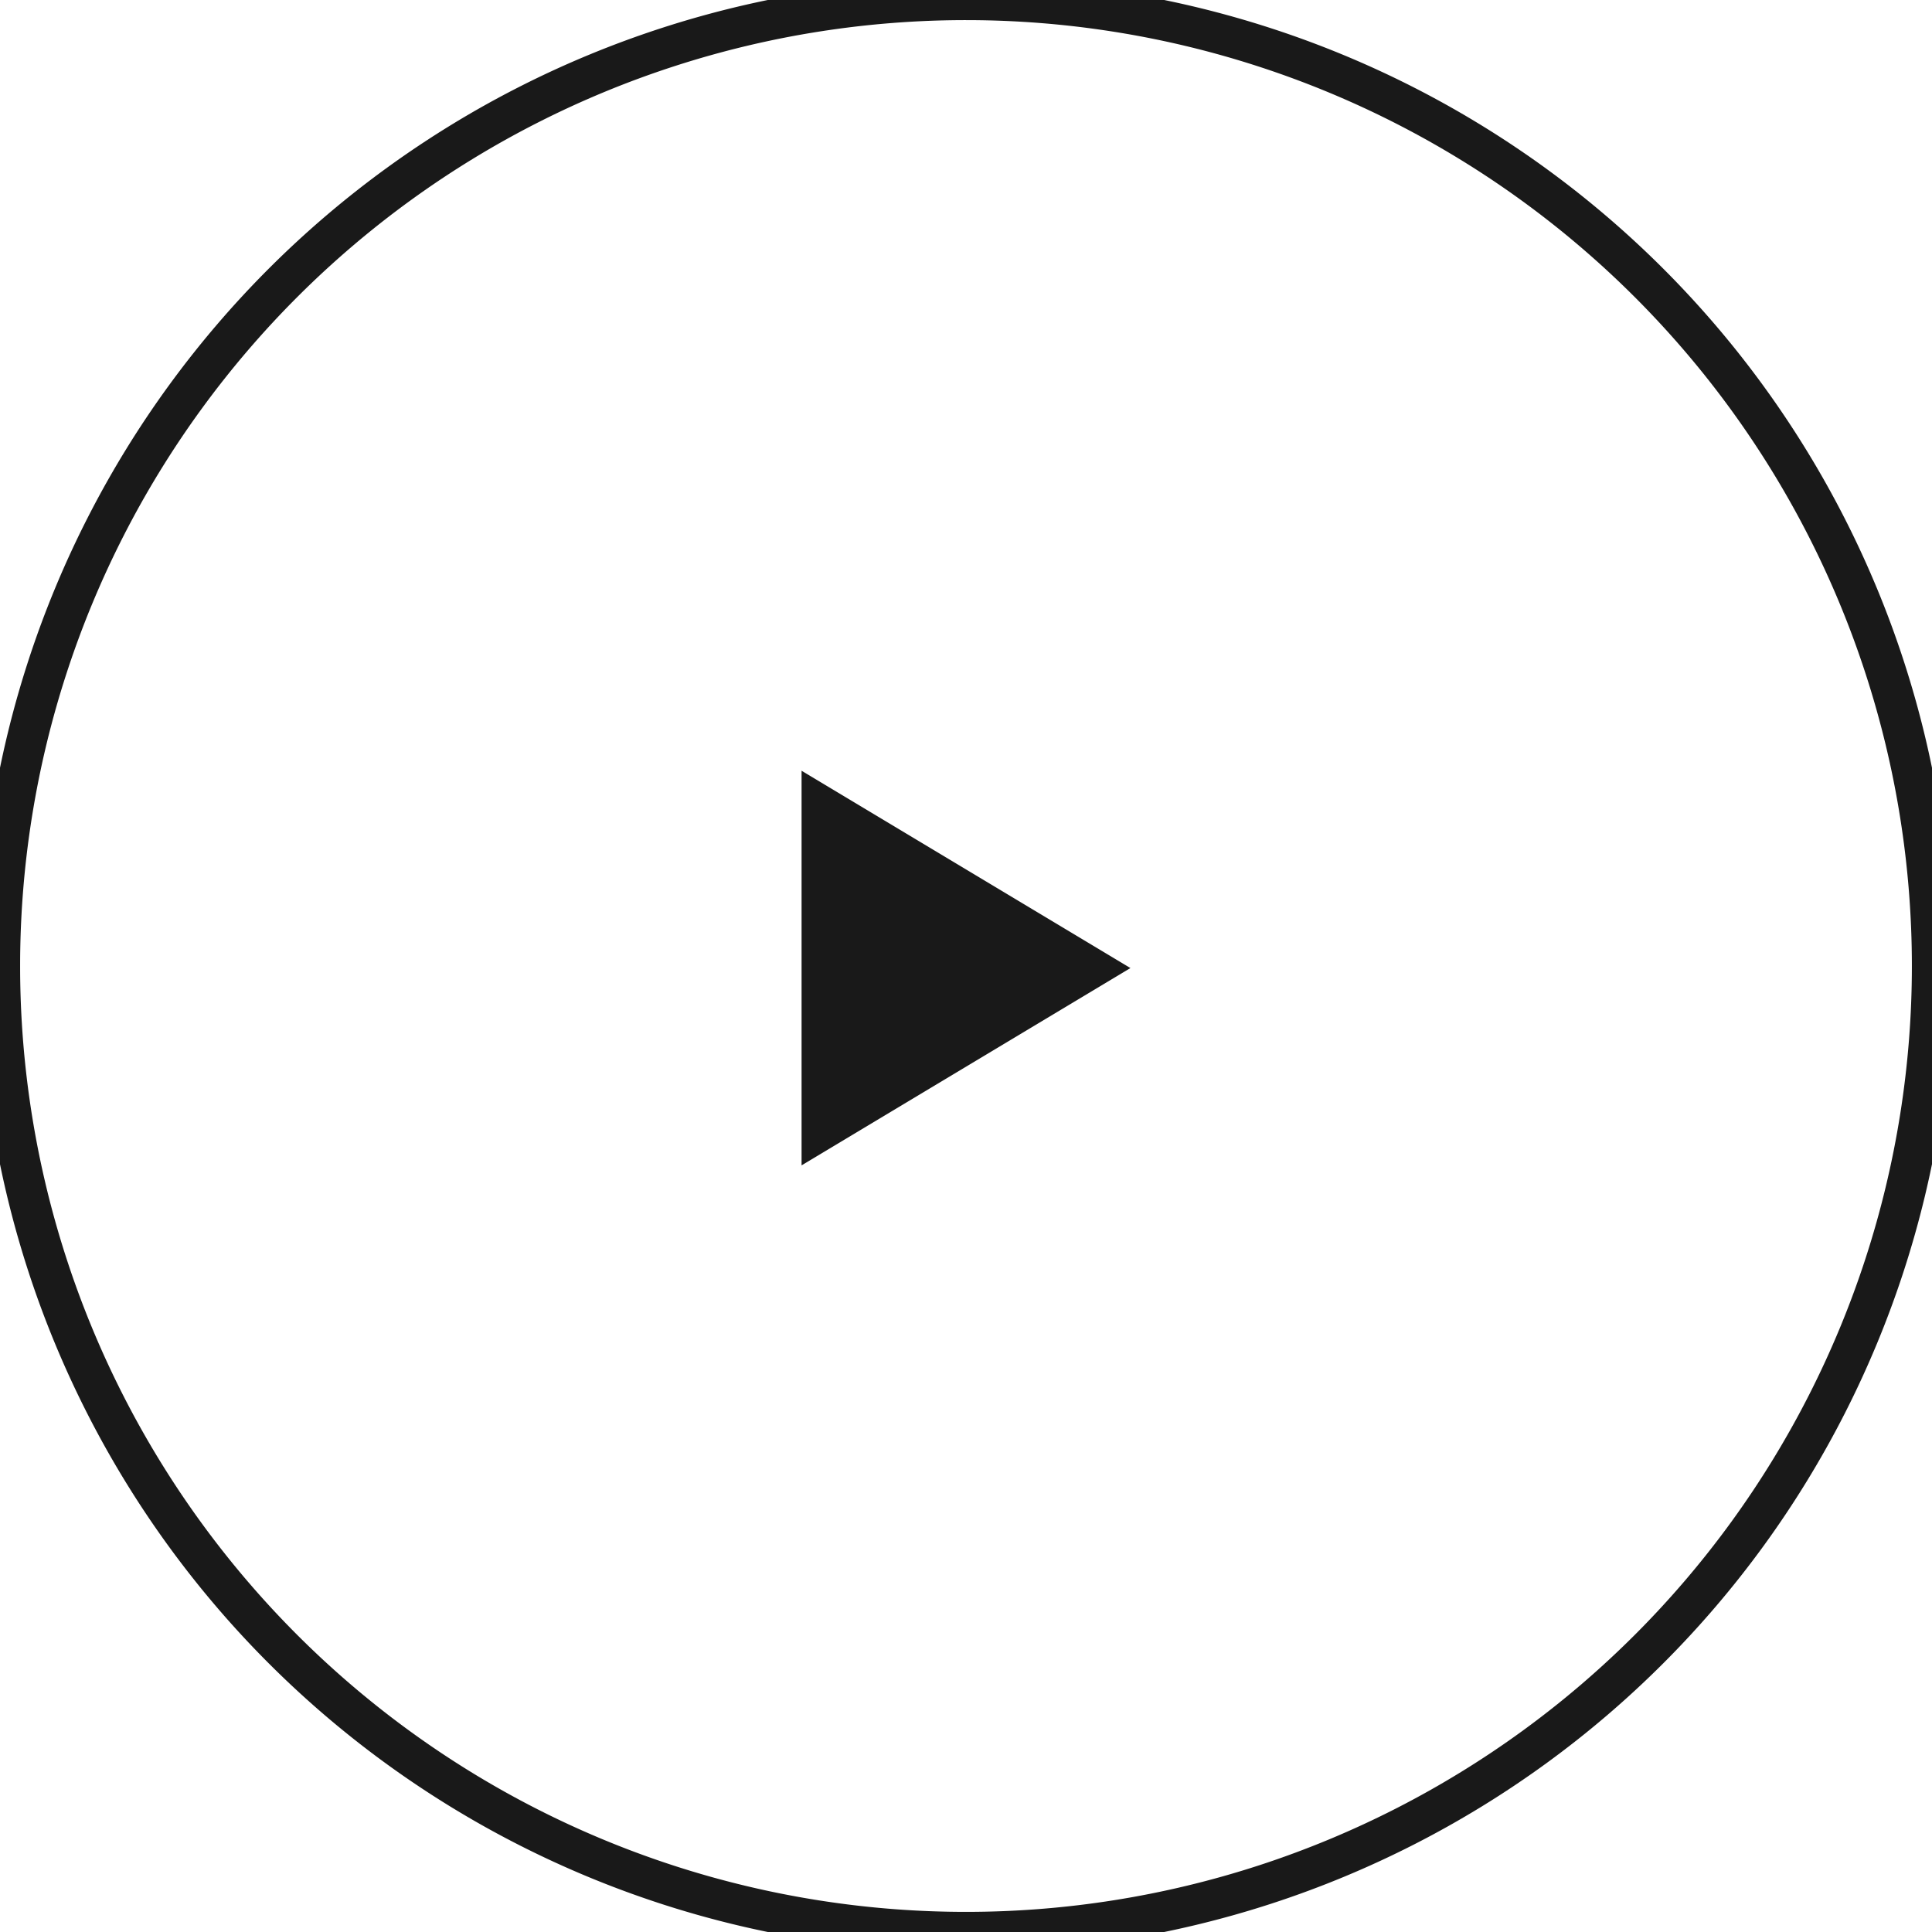 <svg xmlns="http://www.w3.org/2000/svg" width="47" height="47" viewBox="0.5 0.45 47 47"><g data-name="Video"><path d="M.5 23.901a23.5 23.5 0 1 1 0 .098z" stroke-linejoin="round" stroke-linecap="round" stroke="#191919" fill="transparent" data-name="Ellipse 24" stroke-width=".979"/><path d="m20 19.2 8 4.8-8 4.8v-9.6Z" fill="#191919" fill-rule="evenodd" data-name="Vector"/></g></svg>